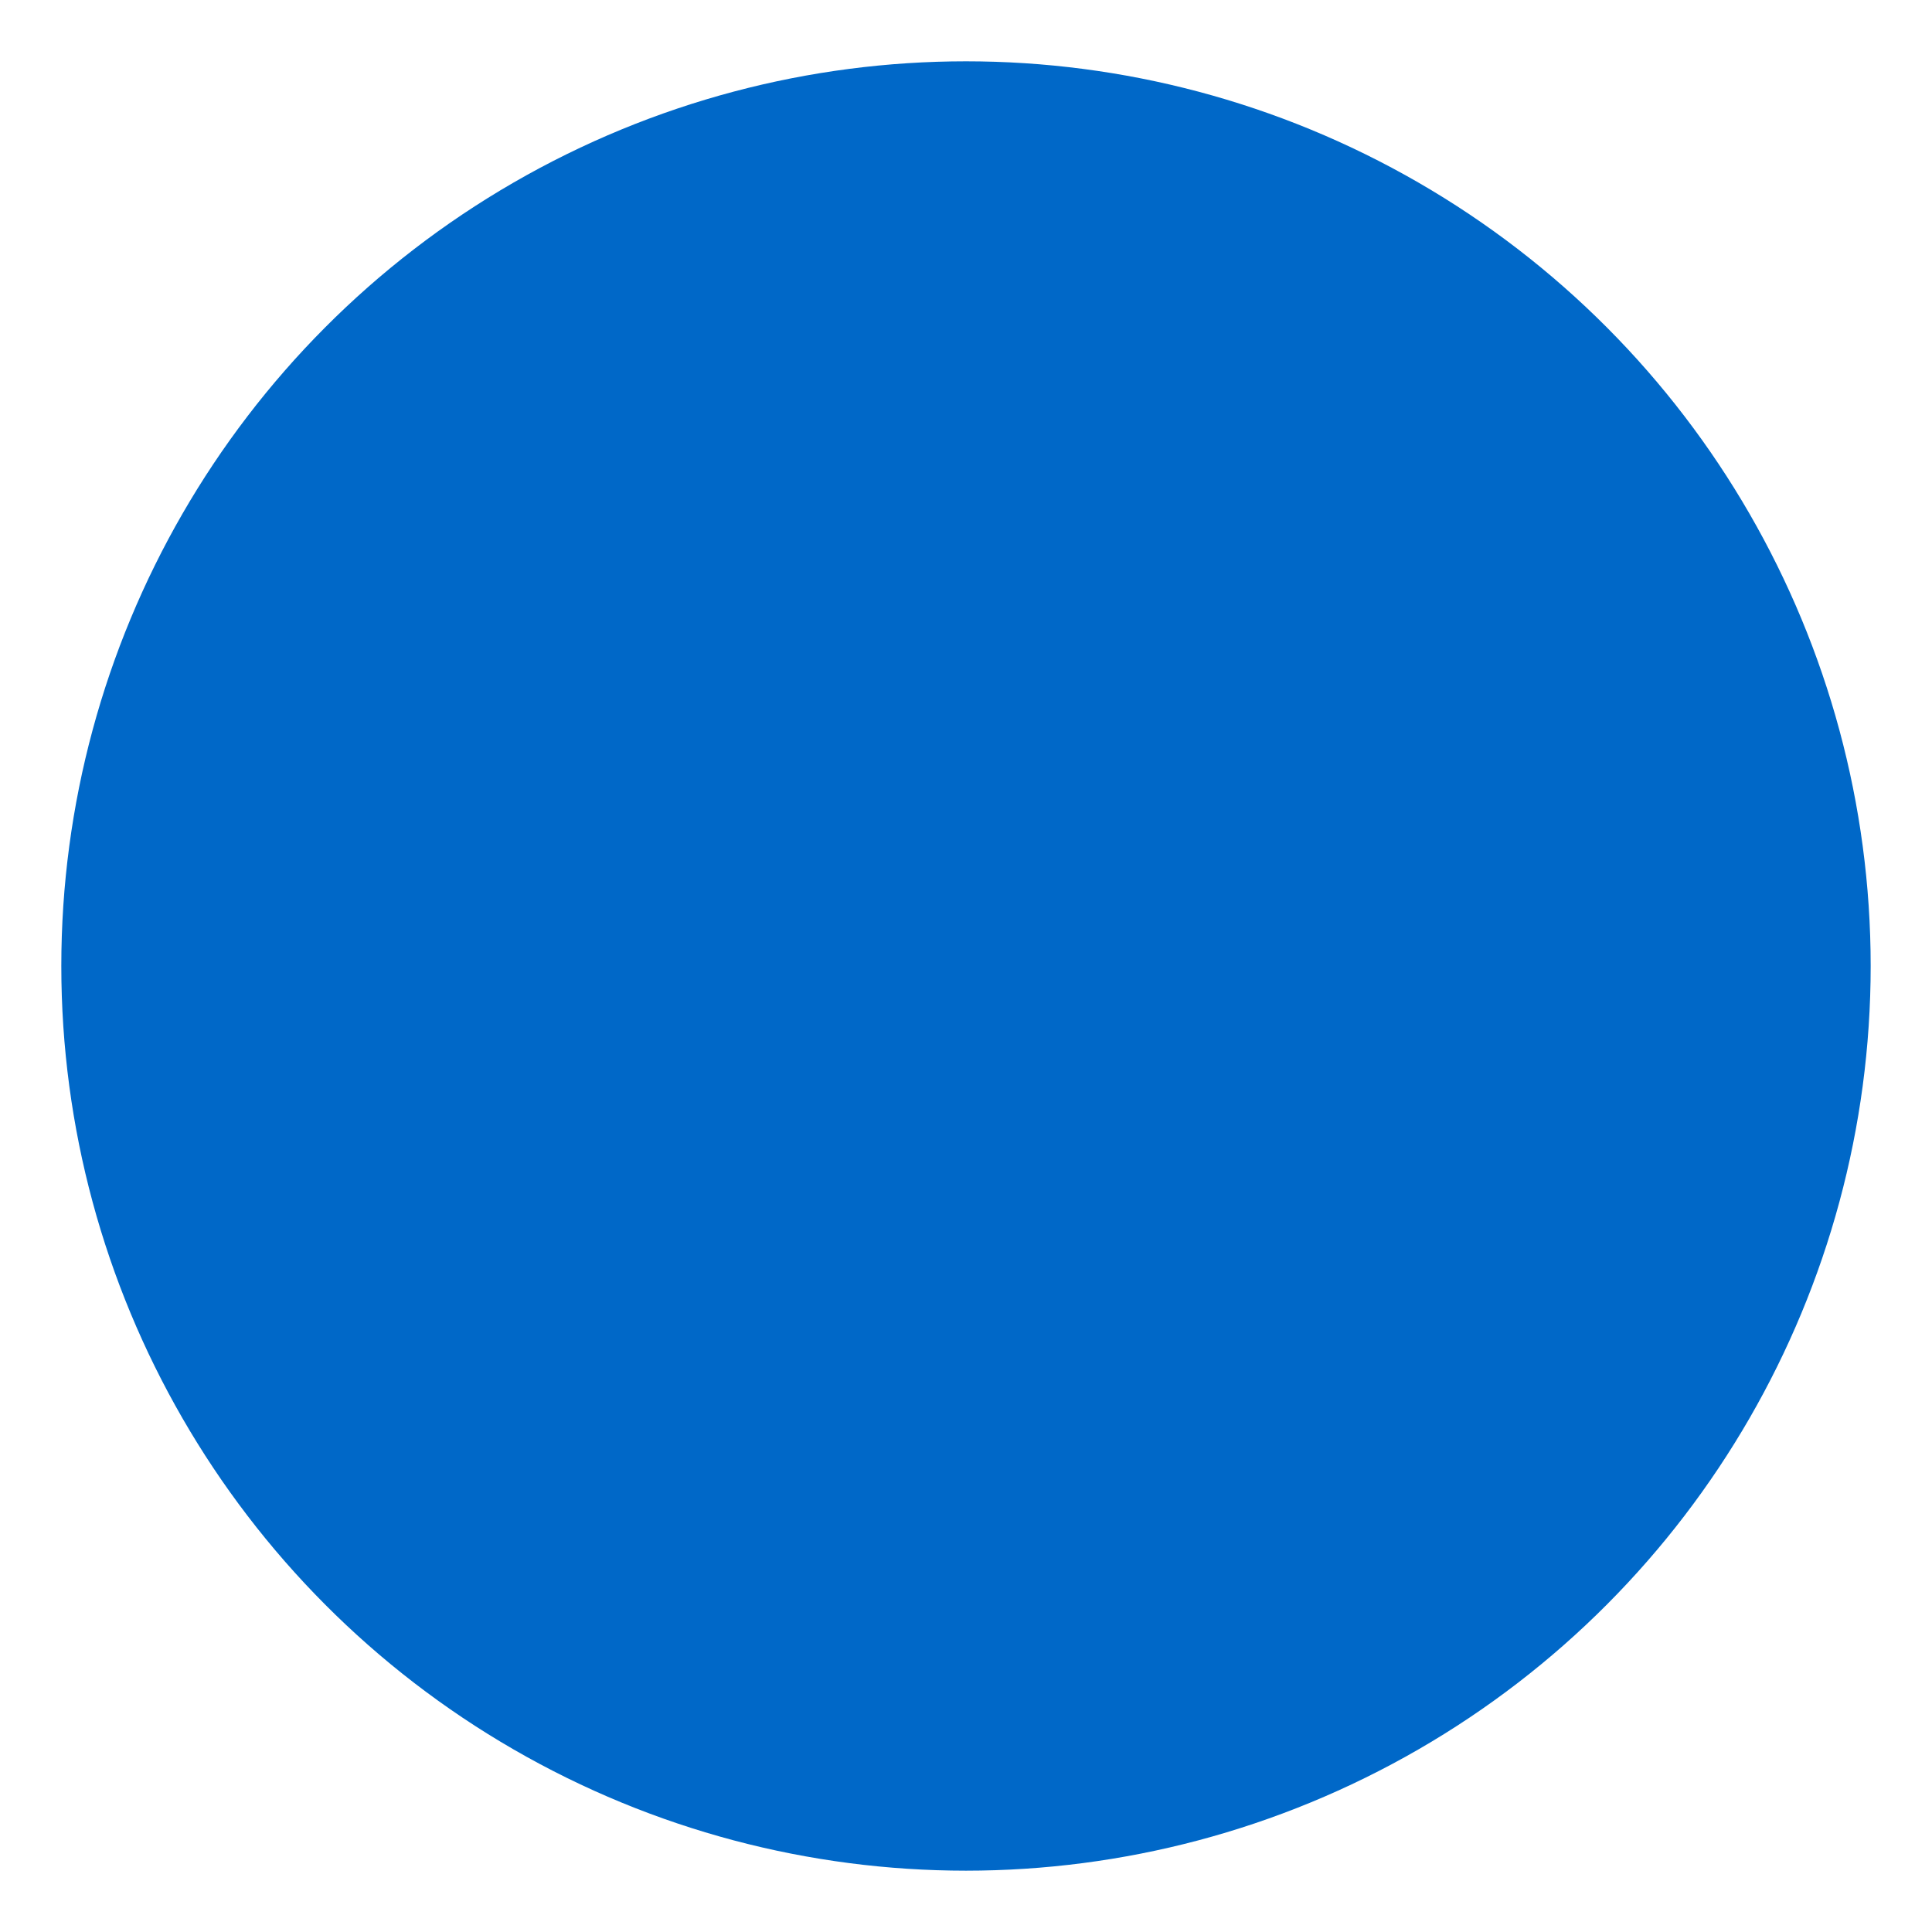 <?xml version="1.0" encoding="UTF-8" standalone="no"?>
<!-- Created with Inkscape (http://www.inkscape.org/) -->

<svg
   width="512"
   height="512"
   viewBox="0 0 135.467 135.467"
   version="1.1"
   id="svg1456"
   inkscape:version="1.1.2 (0a00cf5339, 2022-02-04)"
   sodipodi:docname="favicon-cooler.svg"
   xmlns:inkscape="http://www.inkscape.org/namespaces/inkscape"
   xmlns:sodipodi="http://sodipodi.sourceforge.net/DTD/sodipodi-0.dtd"
   xmlns="http://www.w3.org/2000/svg"
   xmlns:svg="http://www.w3.org/2000/svg">
  <sodipodi:namedview
     id="namedview1458"
     pagecolor="#ffffff"
     bordercolor="#666666"
     borderopacity="1.0"
     inkscape:pageshadow="2"
     inkscape:pageopacity="0.0"
     inkscape:pagecheckerboard="0"
     inkscape:document-units="mm"
     showgrid="true"
     units="px"
     width="512px"
     inkscape:zoom="0.57727273"
     inkscape:cx="-333.46457"
     inkscape:cy="301.41732"
     inkscape:window-width="1686"
     inkscape:window-height="855"
     inkscape:window-x="665"
     inkscape:window-y="311"
     inkscape:window-maximized="0"
     inkscape:current-layer="layer1">
    <inkscape:grid
       type="xygrid"
       id="grid1517" />
  </sodipodi:namedview>
  <defs
     id="defs1453" />
  <g
     inkscape:label="Layer 1"
     inkscape:groupmode="layer"
     id="layer1">
    <circle
       style="fill:#0068c8;fill-opacity:1;stroke:#000000;stroke-width:0.132;stroke-opacity:0"
       id="path1541"
       cx="67.733"
       cy="67.733"
       r="63.434"
       inkscape:export-filename="/home/julian/Downloads/favicon-cooler.png"
       inkscape:export-xdpi="96"
       inkscape:export-ydpi="96" />
  </g>
</svg>

